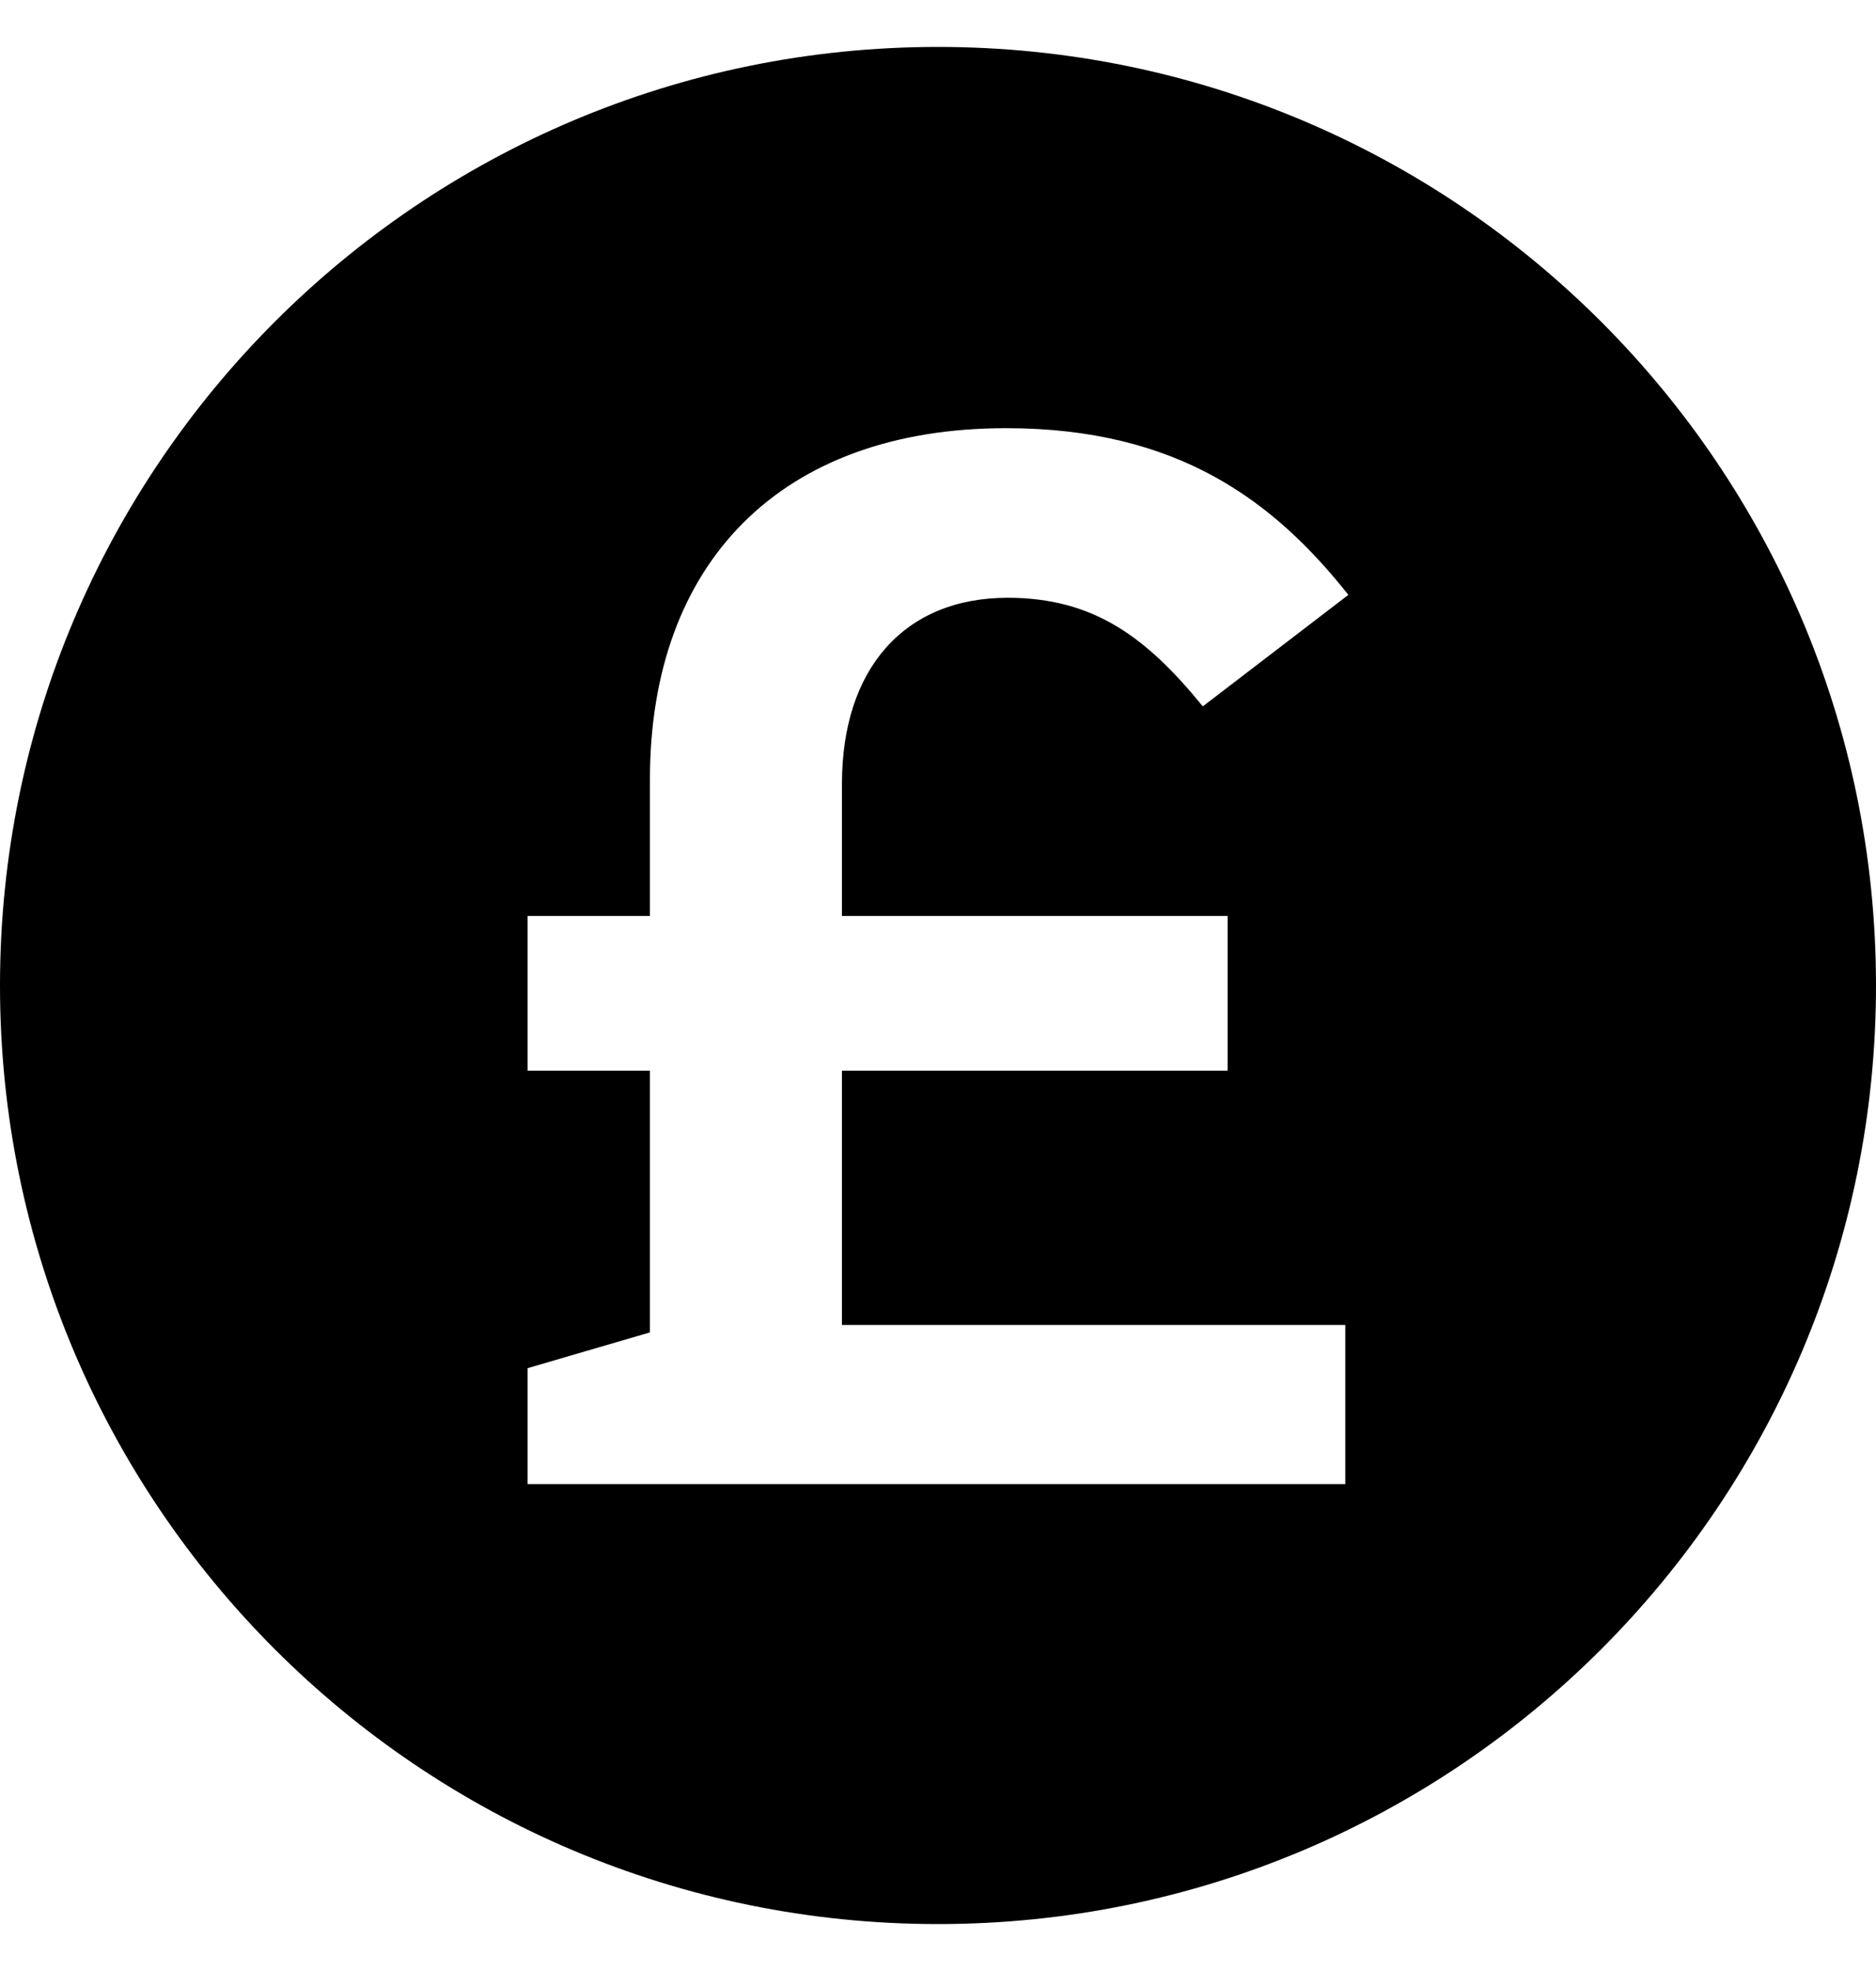 <svg width="20" height="21" viewBox="0 0 20 21" fill="none" xmlns="http://www.w3.org/2000/svg">
<path fill-rule="evenodd" clip-rule="evenodd" d="M10 20.5C4.477 20.5 0 16.023 0 10.5C0 4.977 4.477 0.5 10 0.5C15.523 0.5 20 4.977 20 10.5C20 16.023 15.523 20.5 10 20.5ZM6.929 9.759H5.625V11.408H6.929V14.196L5.625 14.577V15.812H14.342V14.117H8.976V11.408H13.088V9.759H8.976V8.35C8.976 7.13 9.637 6.369 10.743 6.369C11.668 6.369 12.229 6.798 12.823 7.526L14.375 6.338C13.582 5.339 12.559 4.562 10.726 4.562C8.316 4.562 6.929 6.004 6.929 8.302V9.759Z" fill="black"/>
</svg>
